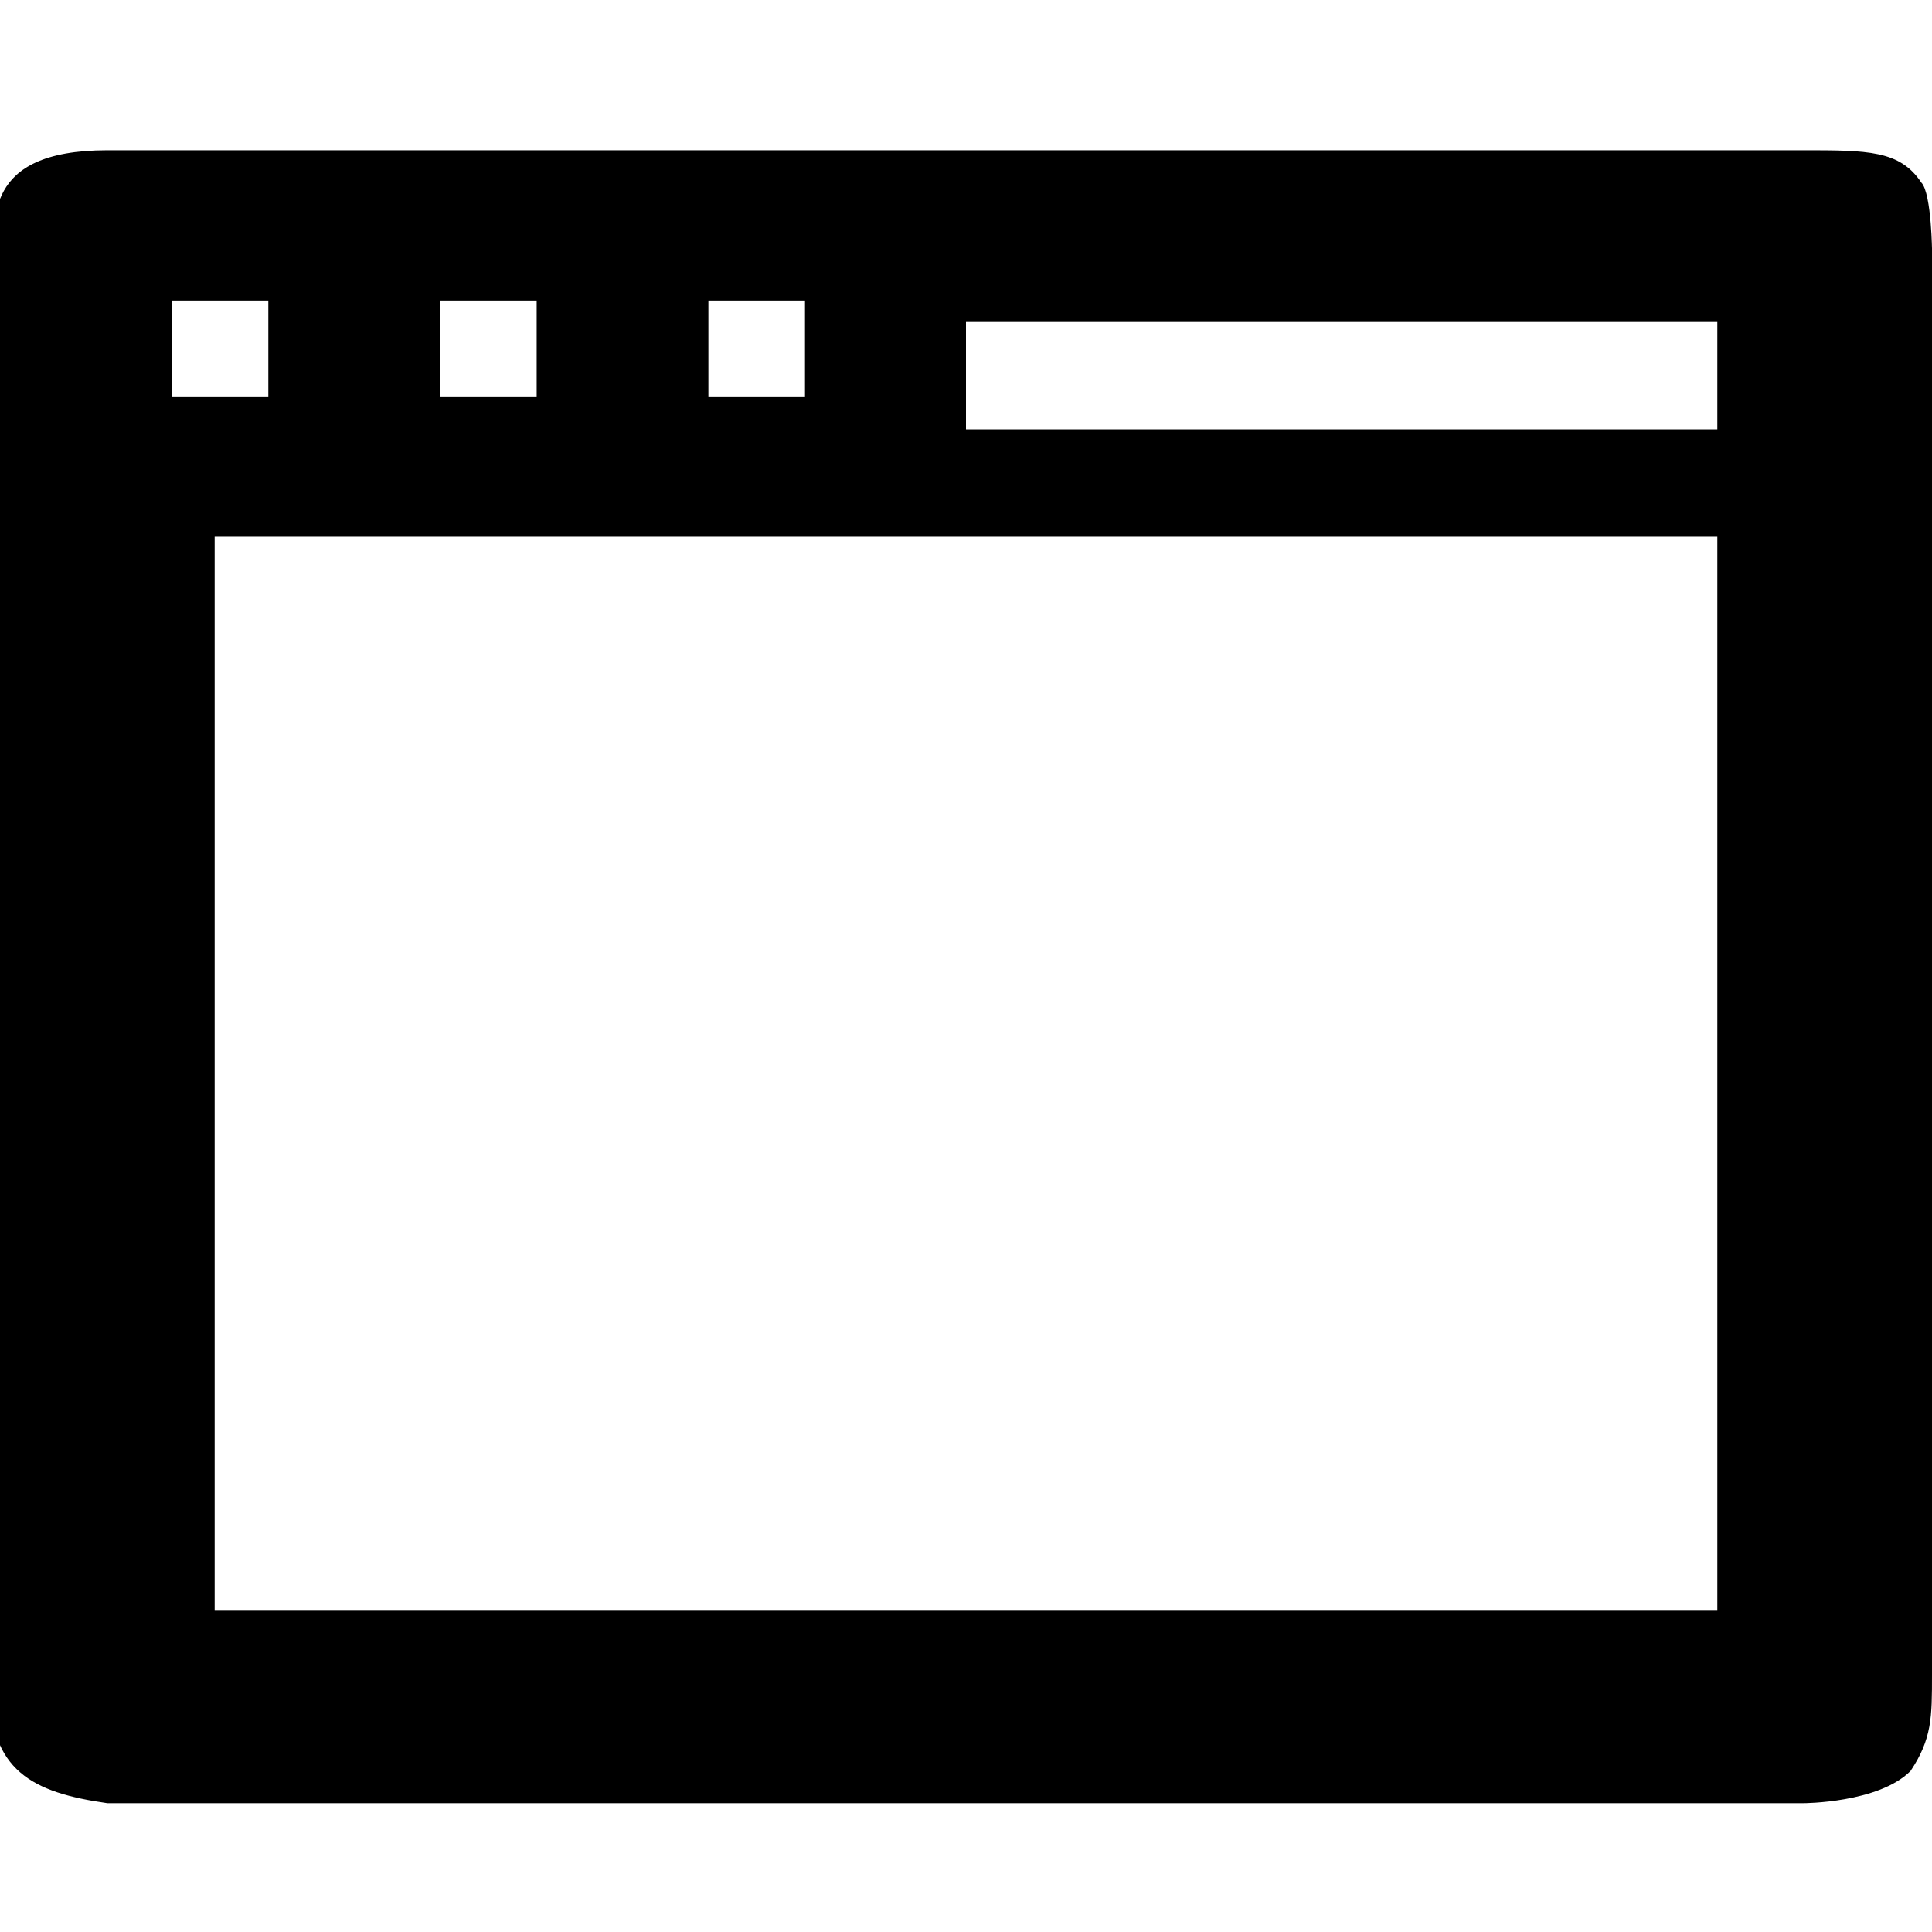 <?xml version="1.0" encoding="utf-8"?>
<!-- Generator: Adobe Illustrator 19.0.0, SVG Export Plug-In . SVG Version: 6.00 Build 0)  -->
<svg version="1.1" id="Layer_1" xmlns="http://www.w3.org/2000/svg" xmlns:xlink="http://www.w3.org/1999/xlink" x="0px" y="0px"
	 viewBox="0 0 18 18" style="enable-background:new 0 0 18 18;" xml:space="preserve">
<path id="_x3C_Path_x3E__6_" d="M17.9,1.7c-0.2-0.3-0.5-0.3-1.1-0.3l-15.8,0c-1.2,0-1,0.7-1.1,0.9c0,0.1,0,13.4,0,13.4
	c0,0.8,0.4,1,1.1,1.1l15.8,0c0,0,0.7,0,1-0.3C18,16.2,18,16,18,15.6l0-13.3C18,2.4,18,1.8,17.9,1.7z M1.6,3.7V2.8h0.9v0.9H1.6z
	 M4.1,3.7V2.8H5v0.9H4.1z M6.6,3.7V2.8h0.9v0.9H6.6z M16,5v10H2V5H16z M16,3v1H9V3H16z"/>
</svg>
